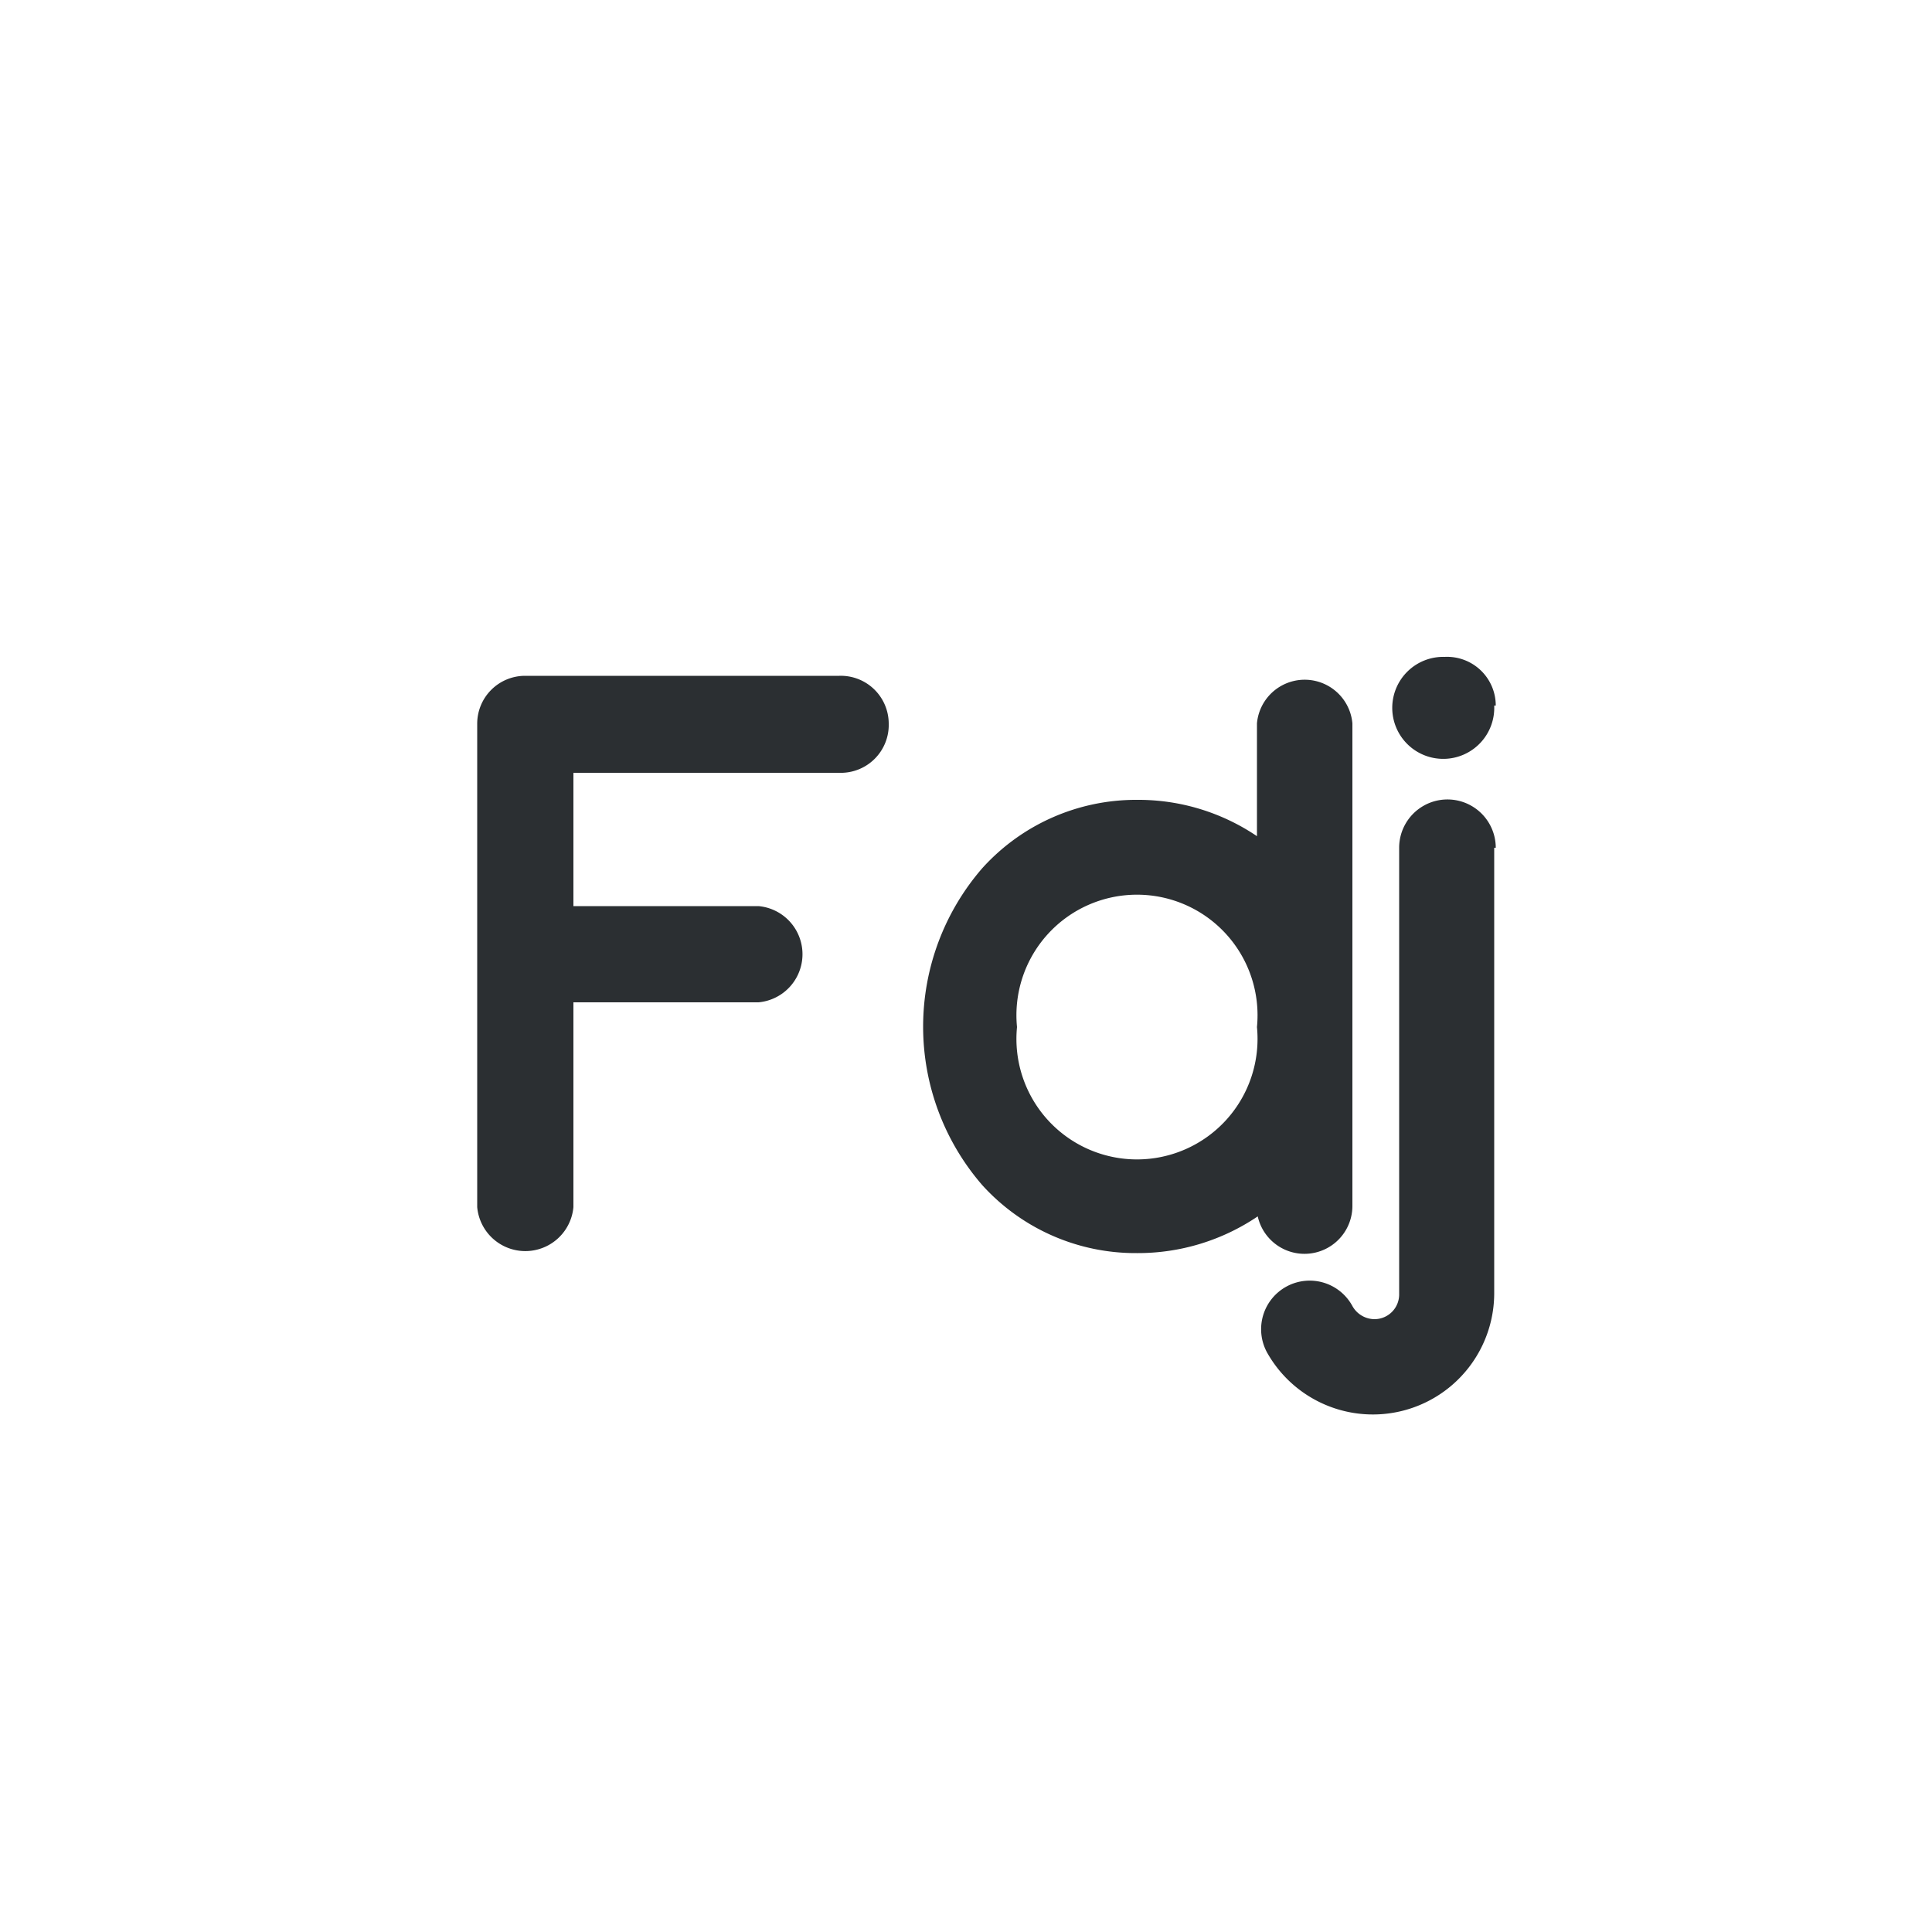 <svg xmlns="http://www.w3.org/2000/svg" viewBox="0 0 50 50"><defs><style>.cls-1{fill:#2b2f32;}</style></defs><title>DJF</title><g id="Слой_40" data-name="Слой 40"><path class="cls-1" d="M23,18.72A1.24,1.24,0,0,1,21.72,20H14.84v3.45h4.79a1.25,1.25,0,0,1,0,2.49H14.84v5.3a1.25,1.25,0,0,1-2.49,0V18.72a1.24,1.24,0,0,1,1.24-1.23h8.13A1.24,1.24,0,0,1,23,18.72Z"/><path class="cls-1" d="M35,18.72V31.2a1.24,1.24,0,0,1-2.45.28,5.53,5.53,0,0,1-3.13.95,5.35,5.35,0,0,1-4-1.76,6.26,6.26,0,0,1,0-8.2,5.36,5.36,0,0,1,4-1.77,5.48,5.48,0,0,1,3.11.94V18.72a1.24,1.24,0,0,1,2.47,0Zm-2.47,7.86a3.12,3.12,0,1,0-6.21,0,3.12,3.12,0,1,0,6.21,0Z"/><path class="cls-1" d="M38.67,21.94V33.48A3.14,3.14,0,0,1,32.79,35,1.24,1.24,0,1,1,35,33.8a.66.66,0,0,0,.58.34.64.64,0,0,0,.63-.66V21.94a1.25,1.25,0,0,1,2.5,0Zm0-3.68A1.32,1.32,0,1,1,37.39,17,1.26,1.26,0,0,1,38.71,18.26Z"/></g></svg>